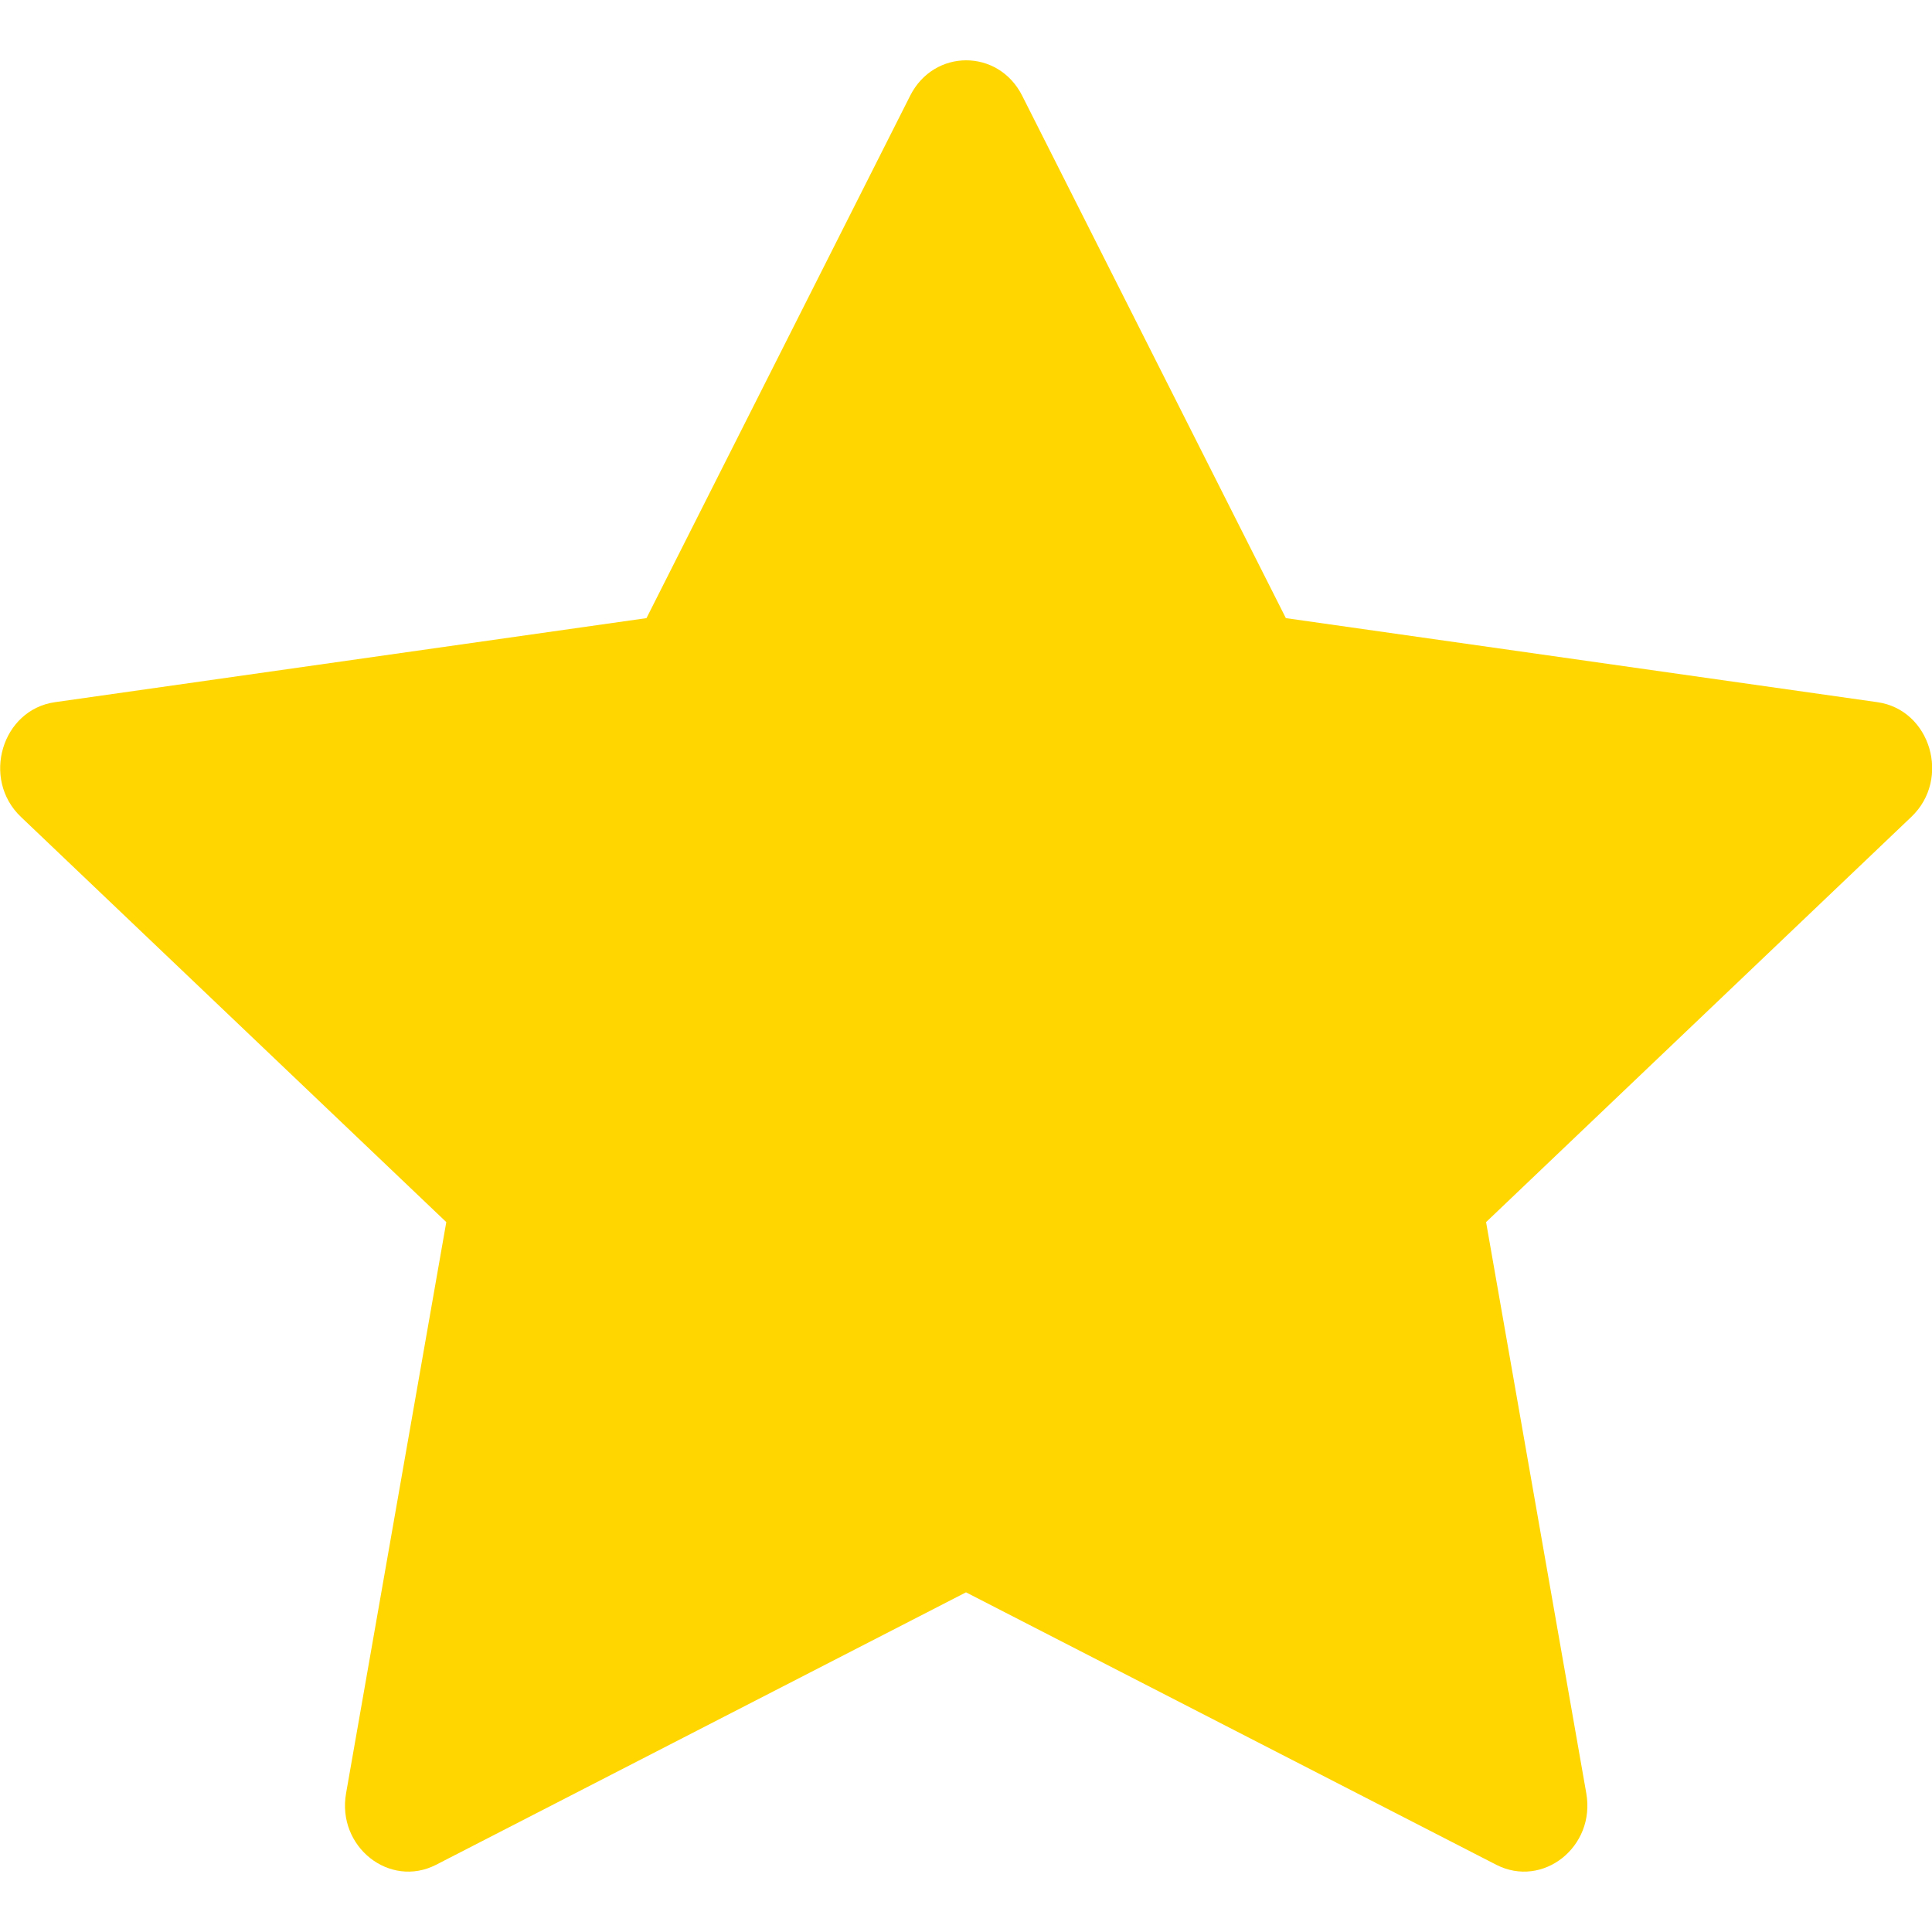 <svg width="15" height="15" viewBox="0 0 100 94" fill="none" xmlns="http://www.w3.org/2000/svg">
<path d="M22.575 93.519C20.163 94.756 17.425 92.588 17.913 89.819L23.1 60.256L1.081 39.281C-0.975 37.319 0.094 33.731 2.85 33.344L33.462 28.994L47.112 1.95C48.344 -0.487 51.675 -0.487 52.906 1.95L66.556 28.994L97.169 33.344C99.925 33.731 100.994 37.319 98.931 39.281L76.919 60.256L82.106 89.819C82.594 92.588 79.856 94.756 77.444 93.519L50 79.419L22.575 93.519Z" fill="#FFD600"/>
</svg>
